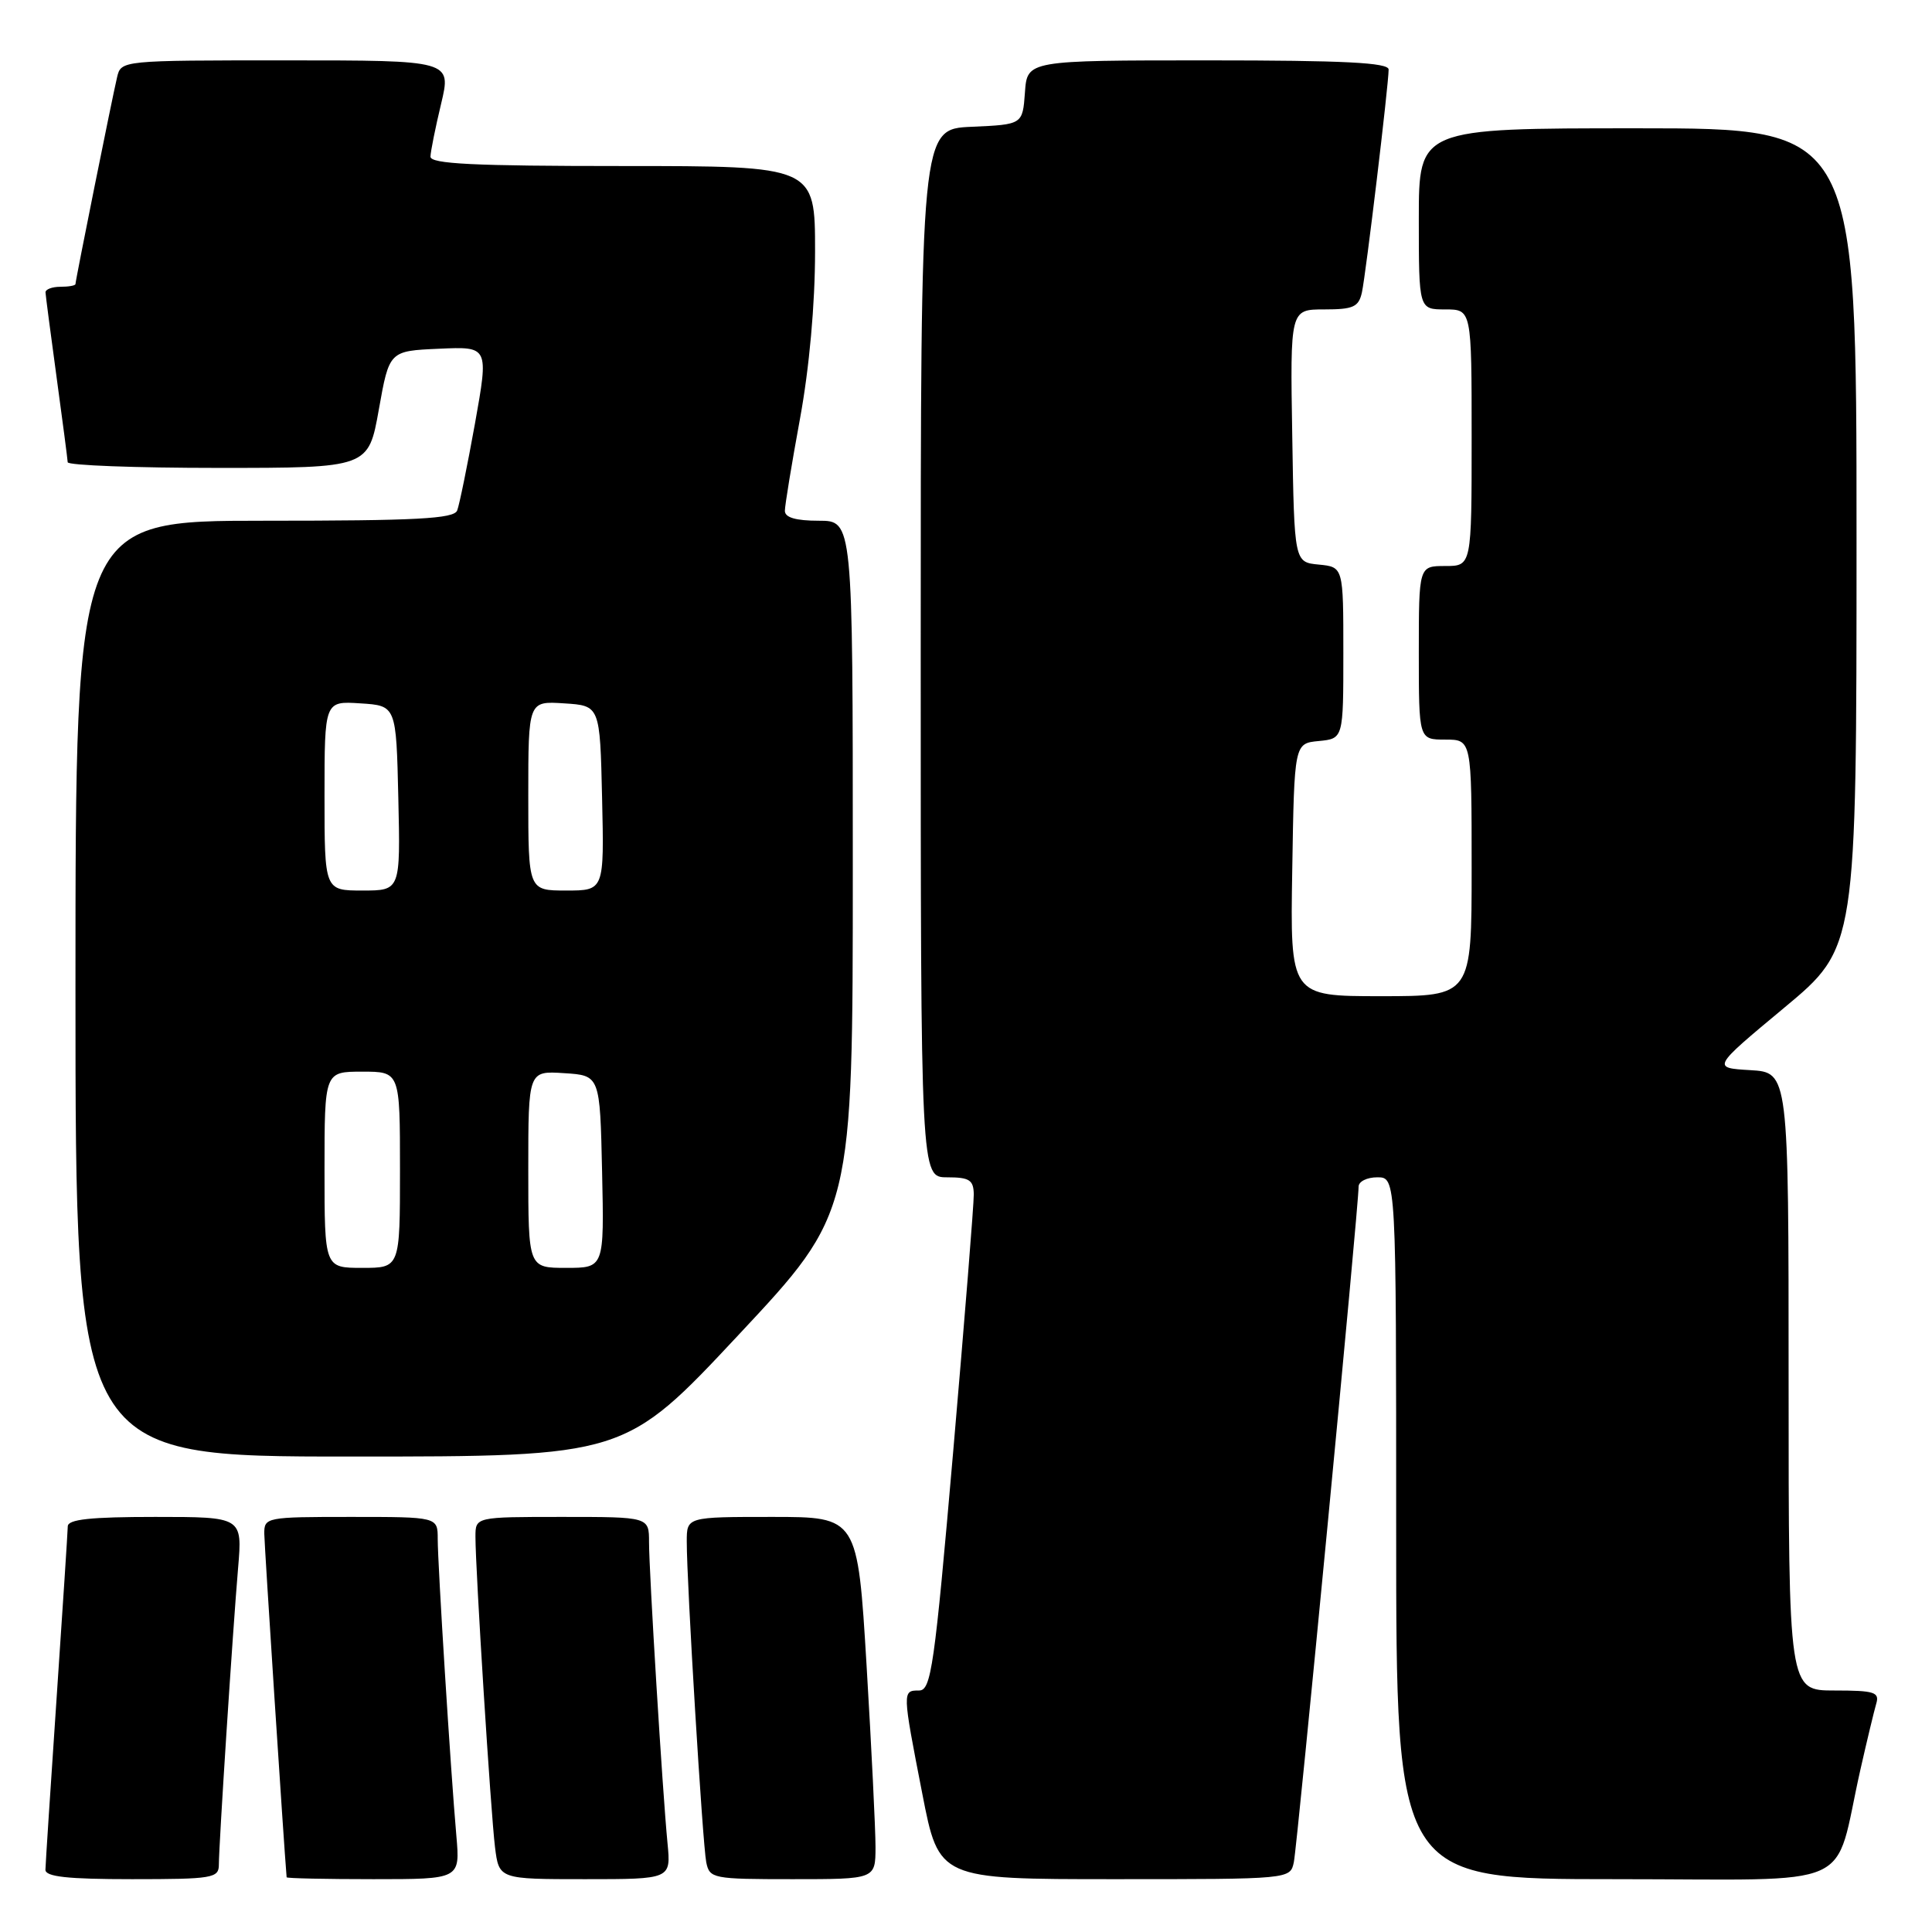 <?xml version="1.0" encoding="UTF-8" standalone="no"?>
<!DOCTYPE svg PUBLIC "-//W3C//DTD SVG 1.1//EN" "http://www.w3.org/Graphics/SVG/1.1/DTD/svg11.dtd" >
<svg xmlns="http://www.w3.org/2000/svg" xmlns:xlink="http://www.w3.org/1999/xlink" version="1.1" viewBox="0 0 256 256">
 <g >
 <path fill="currentColor"
d=" M 29.00 247.08 C 29.00 244.46 30.84 216.09 31.55 207.75 C 32.12 201.00 32.12 201.00 20.56 201.00 C 11.99 201.00 8.99 201.32 8.98 202.25 C 8.97 202.94 8.30 213.18 7.50 225.00 C 6.70 236.82 6.03 247.06 6.02 247.75 C 6.01 248.68 8.96 249.00 17.50 249.00 C 28.17 249.00 29.00 248.86 29.00 247.08 Z  M 60.47 243.25 C 59.72 234.77 58.00 207.30 58.00 203.92 C 58.00 201.00 58.00 201.00 46.50 201.00 C 35.23 201.00 35.00 201.05 35.02 203.25 C 35.04 204.82 37.61 244.48 37.98 248.75 C 37.99 248.89 43.17 249.00 49.48 249.00 C 60.97 249.00 60.97 249.00 60.47 243.25 Z  M 88.45 244.25 C 87.78 237.34 86.00 208.26 86.00 204.34 C 86.00 201.00 86.00 201.00 74.50 201.00 C 63.00 201.00 63.00 201.00 63.00 203.62 C 63.00 208.02 65.03 240.22 65.59 244.75 C 66.12 249.00 66.12 249.00 77.51 249.00 C 88.91 249.00 88.91 249.00 88.45 244.25 Z  M 116.01 244.75 C 116.01 242.41 115.48 231.61 114.83 220.75 C 113.64 201.00 113.64 201.00 102.32 201.00 C 91.00 201.00 91.00 201.00 91.00 204.25 C 90.99 209.71 93.10 244.35 93.58 246.75 C 94.02 248.92 94.43 249.00 105.02 249.00 C 116.00 249.00 116.00 249.00 116.01 244.75 Z  M 171.44 246.75 C 171.91 244.50 180.05 159.61 180.02 157.25 C 180.01 156.56 181.12 156.00 182.50 156.00 C 185.00 156.00 185.00 156.00 185.00 202.50 C 185.00 249.00 185.00 249.00 213.96 249.00 C 246.75 249.00 242.84 250.74 246.51 234.50 C 247.38 230.65 248.33 226.71 248.61 225.75 C 249.07 224.22 248.38 224.00 243.07 224.00 C 237.00 224.00 237.00 224.00 237.00 183.05 C 237.00 142.10 237.00 142.10 231.92 141.80 C 226.84 141.50 226.84 141.50 236.42 133.53 C 246.00 125.56 246.00 125.56 246.00 71.28 C 246.00 17.00 246.00 17.00 217.00 17.00 C 188.00 17.00 188.00 17.00 188.00 29.00 C 188.00 41.00 188.00 41.00 191.50 41.00 C 195.00 41.00 195.00 41.00 195.00 58.00 C 195.00 75.00 195.00 75.00 191.50 75.00 C 188.00 75.00 188.00 75.00 188.00 86.50 C 188.00 98.00 188.00 98.00 191.50 98.00 C 195.00 98.00 195.00 98.00 195.00 115.00 C 195.00 132.00 195.00 132.00 182.98 132.00 C 170.95 132.00 170.95 132.00 171.23 115.25 C 171.50 98.50 171.50 98.50 174.75 98.19 C 178.00 97.87 178.00 97.87 178.00 86.50 C 178.00 75.13 178.00 75.13 174.75 74.81 C 171.50 74.50 171.50 74.50 171.23 57.75 C 170.95 41.00 170.95 41.00 175.46 41.00 C 179.32 41.00 180.03 40.68 180.46 38.75 C 180.99 36.33 184.00 11.21 184.00 9.21 C 184.00 8.30 178.12 8.00 160.06 8.00 C 136.11 8.00 136.11 8.00 135.81 12.25 C 135.50 16.50 135.50 16.50 128.75 16.80 C 122.00 17.09 122.00 17.09 122.00 86.55 C 122.00 156.00 122.00 156.00 125.50 156.00 C 128.45 156.00 129.00 156.35 129.03 158.25 C 129.05 159.49 127.82 174.79 126.31 192.25 C 123.82 220.97 123.38 224.00 121.78 224.00 C 119.55 224.00 119.55 224.04 122.21 237.68 C 124.41 249.00 124.41 249.00 147.69 249.00 C 170.96 249.00 170.96 249.00 171.44 246.75 Z  M 97.89 176.85 C 113.00 160.70 113.00 160.70 113.00 114.85 C 113.00 69.00 113.00 69.00 108.50 69.00 C 105.46 69.00 104.00 68.58 104.00 67.69 C 104.00 66.97 104.90 61.49 106.00 55.50 C 107.24 48.75 108.00 40.32 108.00 33.31 C 108.00 22.00 108.00 22.00 82.50 22.00 C 62.75 22.00 57.01 21.72 57.04 20.75 C 57.06 20.06 57.69 16.91 58.45 13.75 C 59.82 8.00 59.82 8.00 37.93 8.00 C 16.05 8.00 16.04 8.00 15.51 10.25 C 14.84 13.09 10.00 37.15 10.00 37.64 C 10.00 37.84 9.10 38.00 8.00 38.00 C 6.90 38.00 6.01 38.34 6.03 38.75 C 6.05 39.16 6.71 44.22 7.50 50.00 C 8.29 55.78 8.95 60.84 8.97 61.25 C 8.99 61.66 17.96 62.00 28.91 62.00 C 48.82 62.00 48.82 62.00 50.20 54.25 C 51.58 46.50 51.58 46.50 58.17 46.21 C 64.76 45.91 64.76 45.91 62.94 56.10 C 61.93 61.70 60.87 66.89 60.58 67.64 C 60.16 68.74 55.21 69.00 35.03 69.00 C 10.00 69.00 10.00 69.00 10.00 131.00 C 10.00 193.00 10.00 193.00 46.39 193.00 C 82.79 193.00 82.79 193.00 97.89 176.85 Z  M 43.00 155.00 C 43.00 142.00 43.00 142.00 48.00 142.00 C 53.00 142.00 53.00 142.00 53.00 155.00 C 53.00 168.00 53.00 168.00 48.00 168.00 C 43.00 168.00 43.00 168.00 43.00 155.00 Z  M 70.00 154.95 C 70.00 141.89 70.00 141.89 74.75 142.20 C 79.50 142.50 79.50 142.50 79.78 155.25 C 80.06 168.00 80.06 168.00 75.03 168.00 C 70.00 168.00 70.00 168.00 70.00 154.95 Z  M 43.00 105.45 C 43.00 92.89 43.00 92.89 47.75 93.20 C 52.50 93.50 52.50 93.50 52.78 105.75 C 53.06 118.00 53.06 118.00 48.03 118.00 C 43.00 118.00 43.00 118.00 43.00 105.45 Z  M 70.00 105.45 C 70.00 92.89 70.00 92.89 74.75 93.20 C 79.50 93.50 79.50 93.50 79.78 105.75 C 80.06 118.00 80.06 118.00 75.03 118.00 C 70.00 118.00 70.00 118.00 70.00 105.45 Z "/>
</g>
</svg>